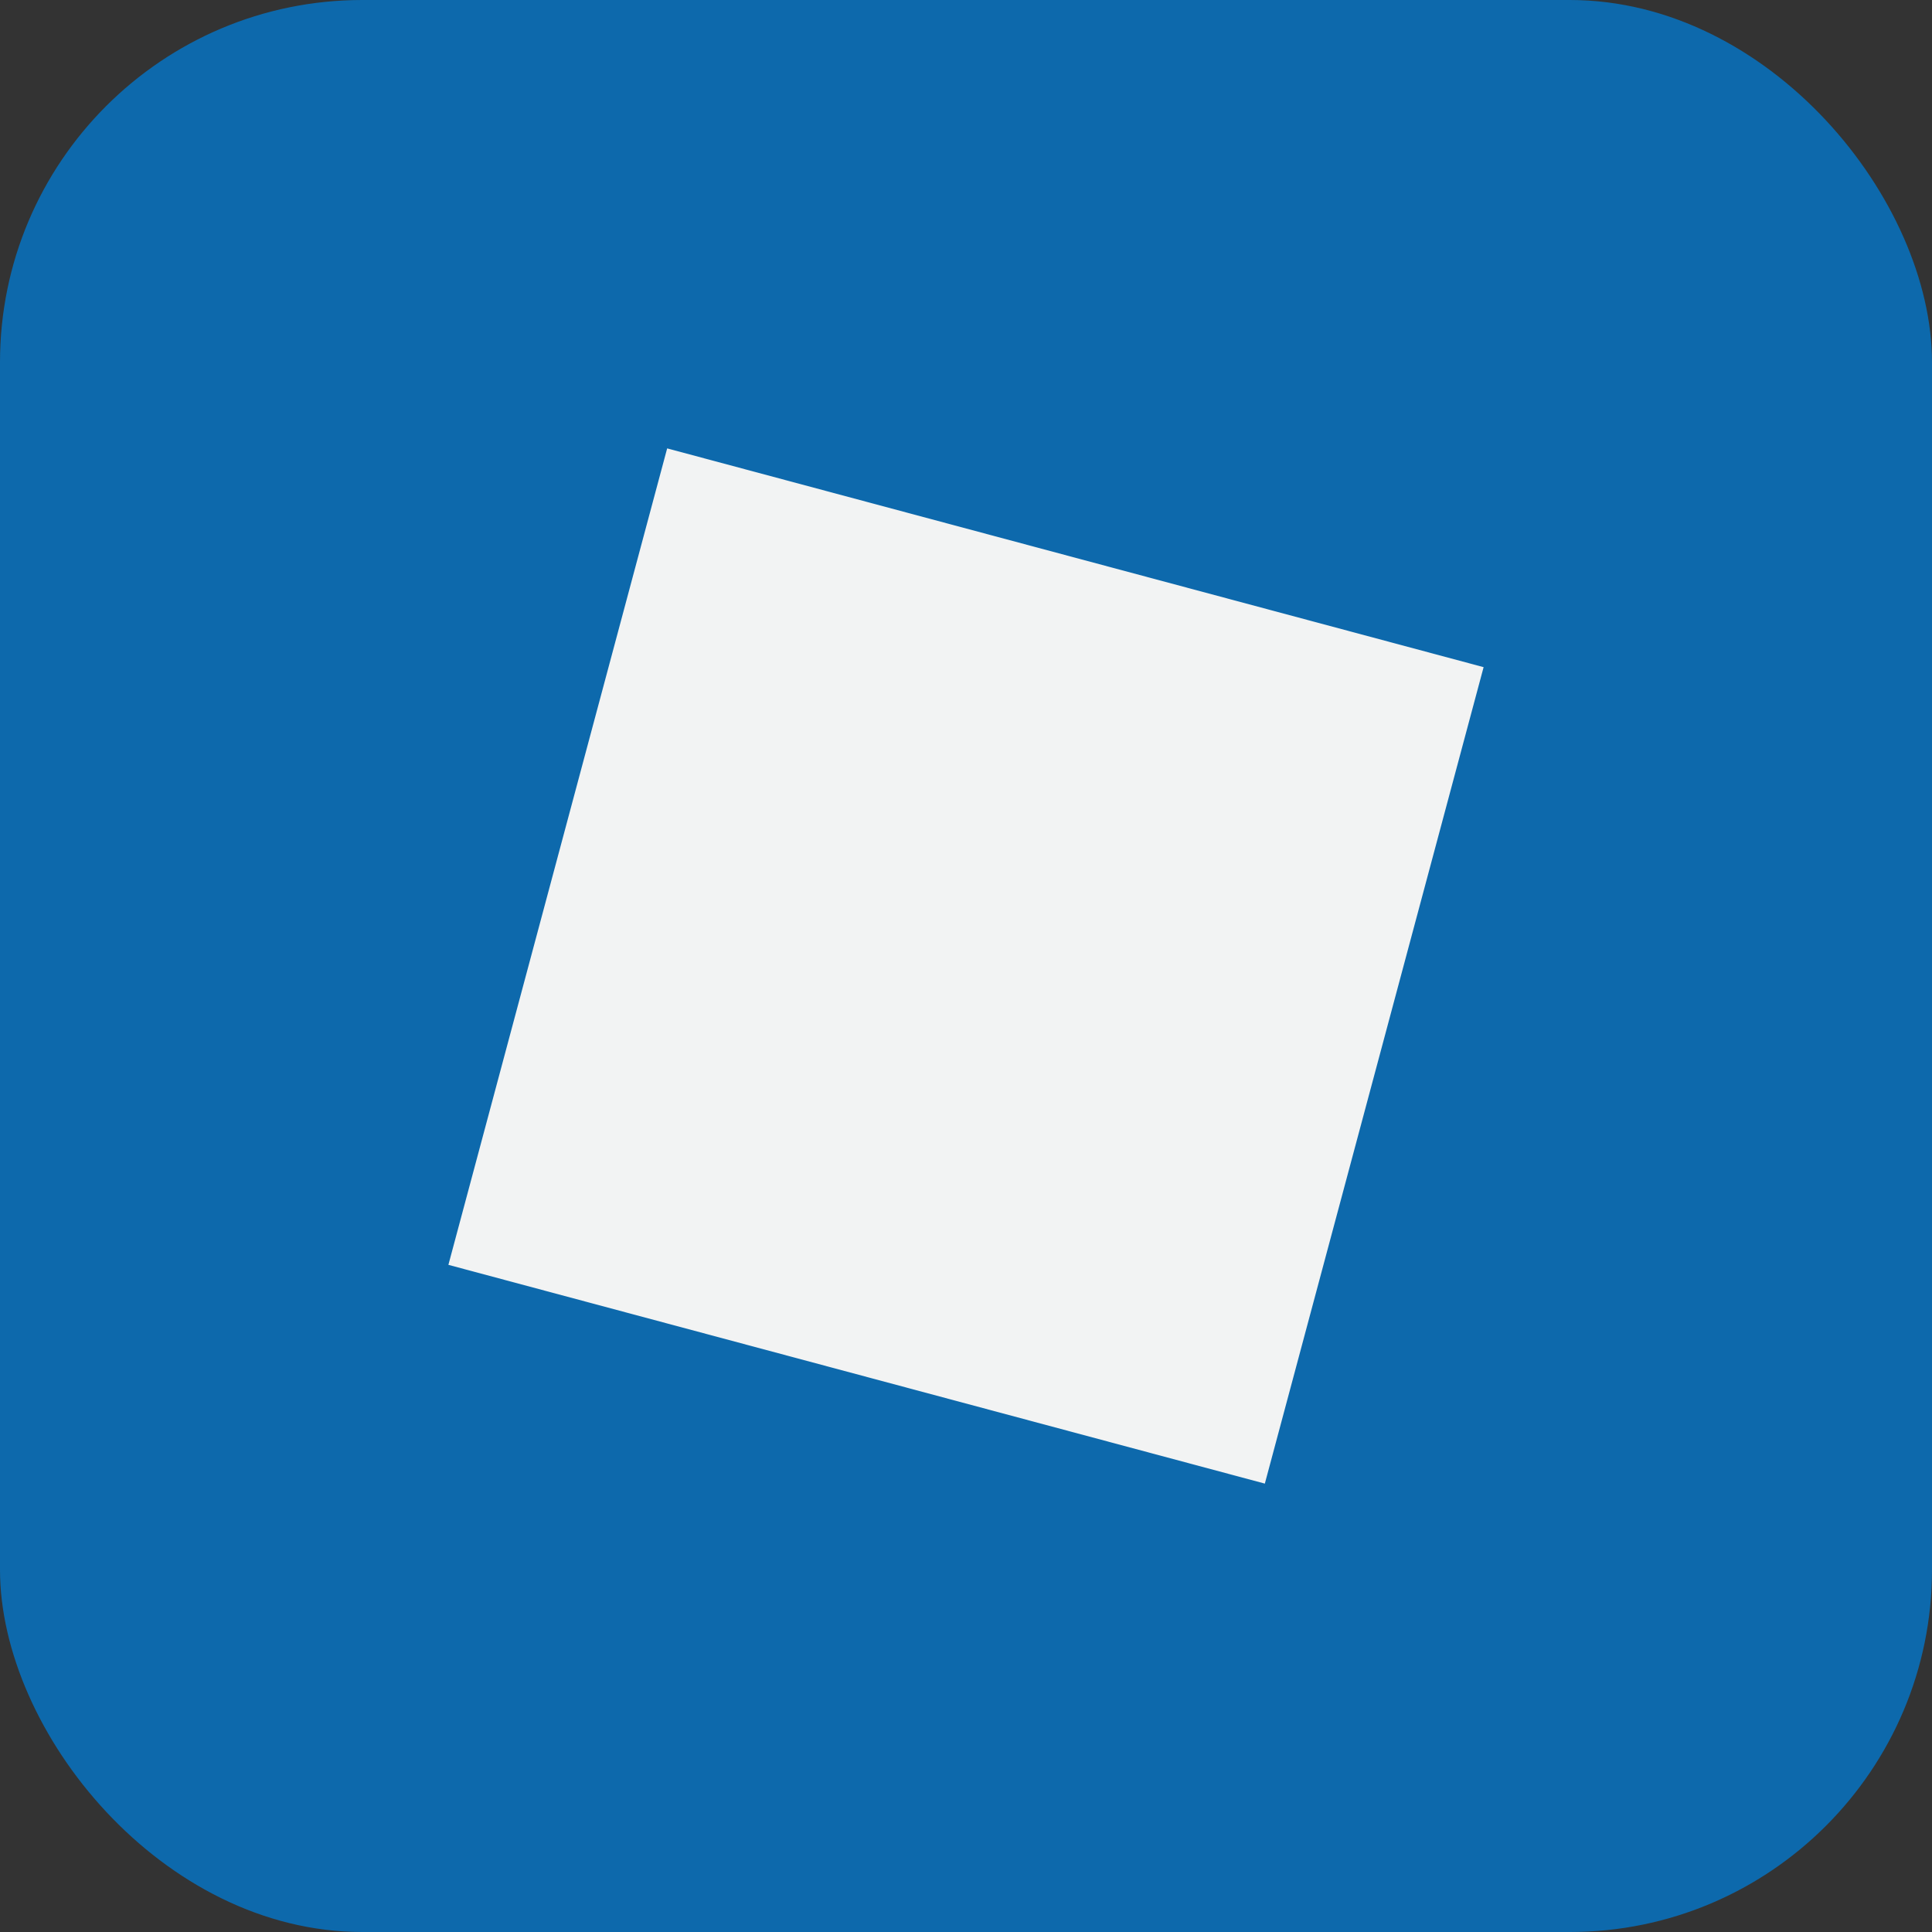 <svg xmlns="http://www.w3.org/2000/svg" width="64" height="64"><rect width="100%" height="100%" fill="#333333" stroke="none"/><rect width="64" height="64" rx="12" fill="#0D69AC"/><rect x="18" y="18" width="28" height="28" fill="#F2F3F3" transform="rotate(15 32 32)"/></svg>
